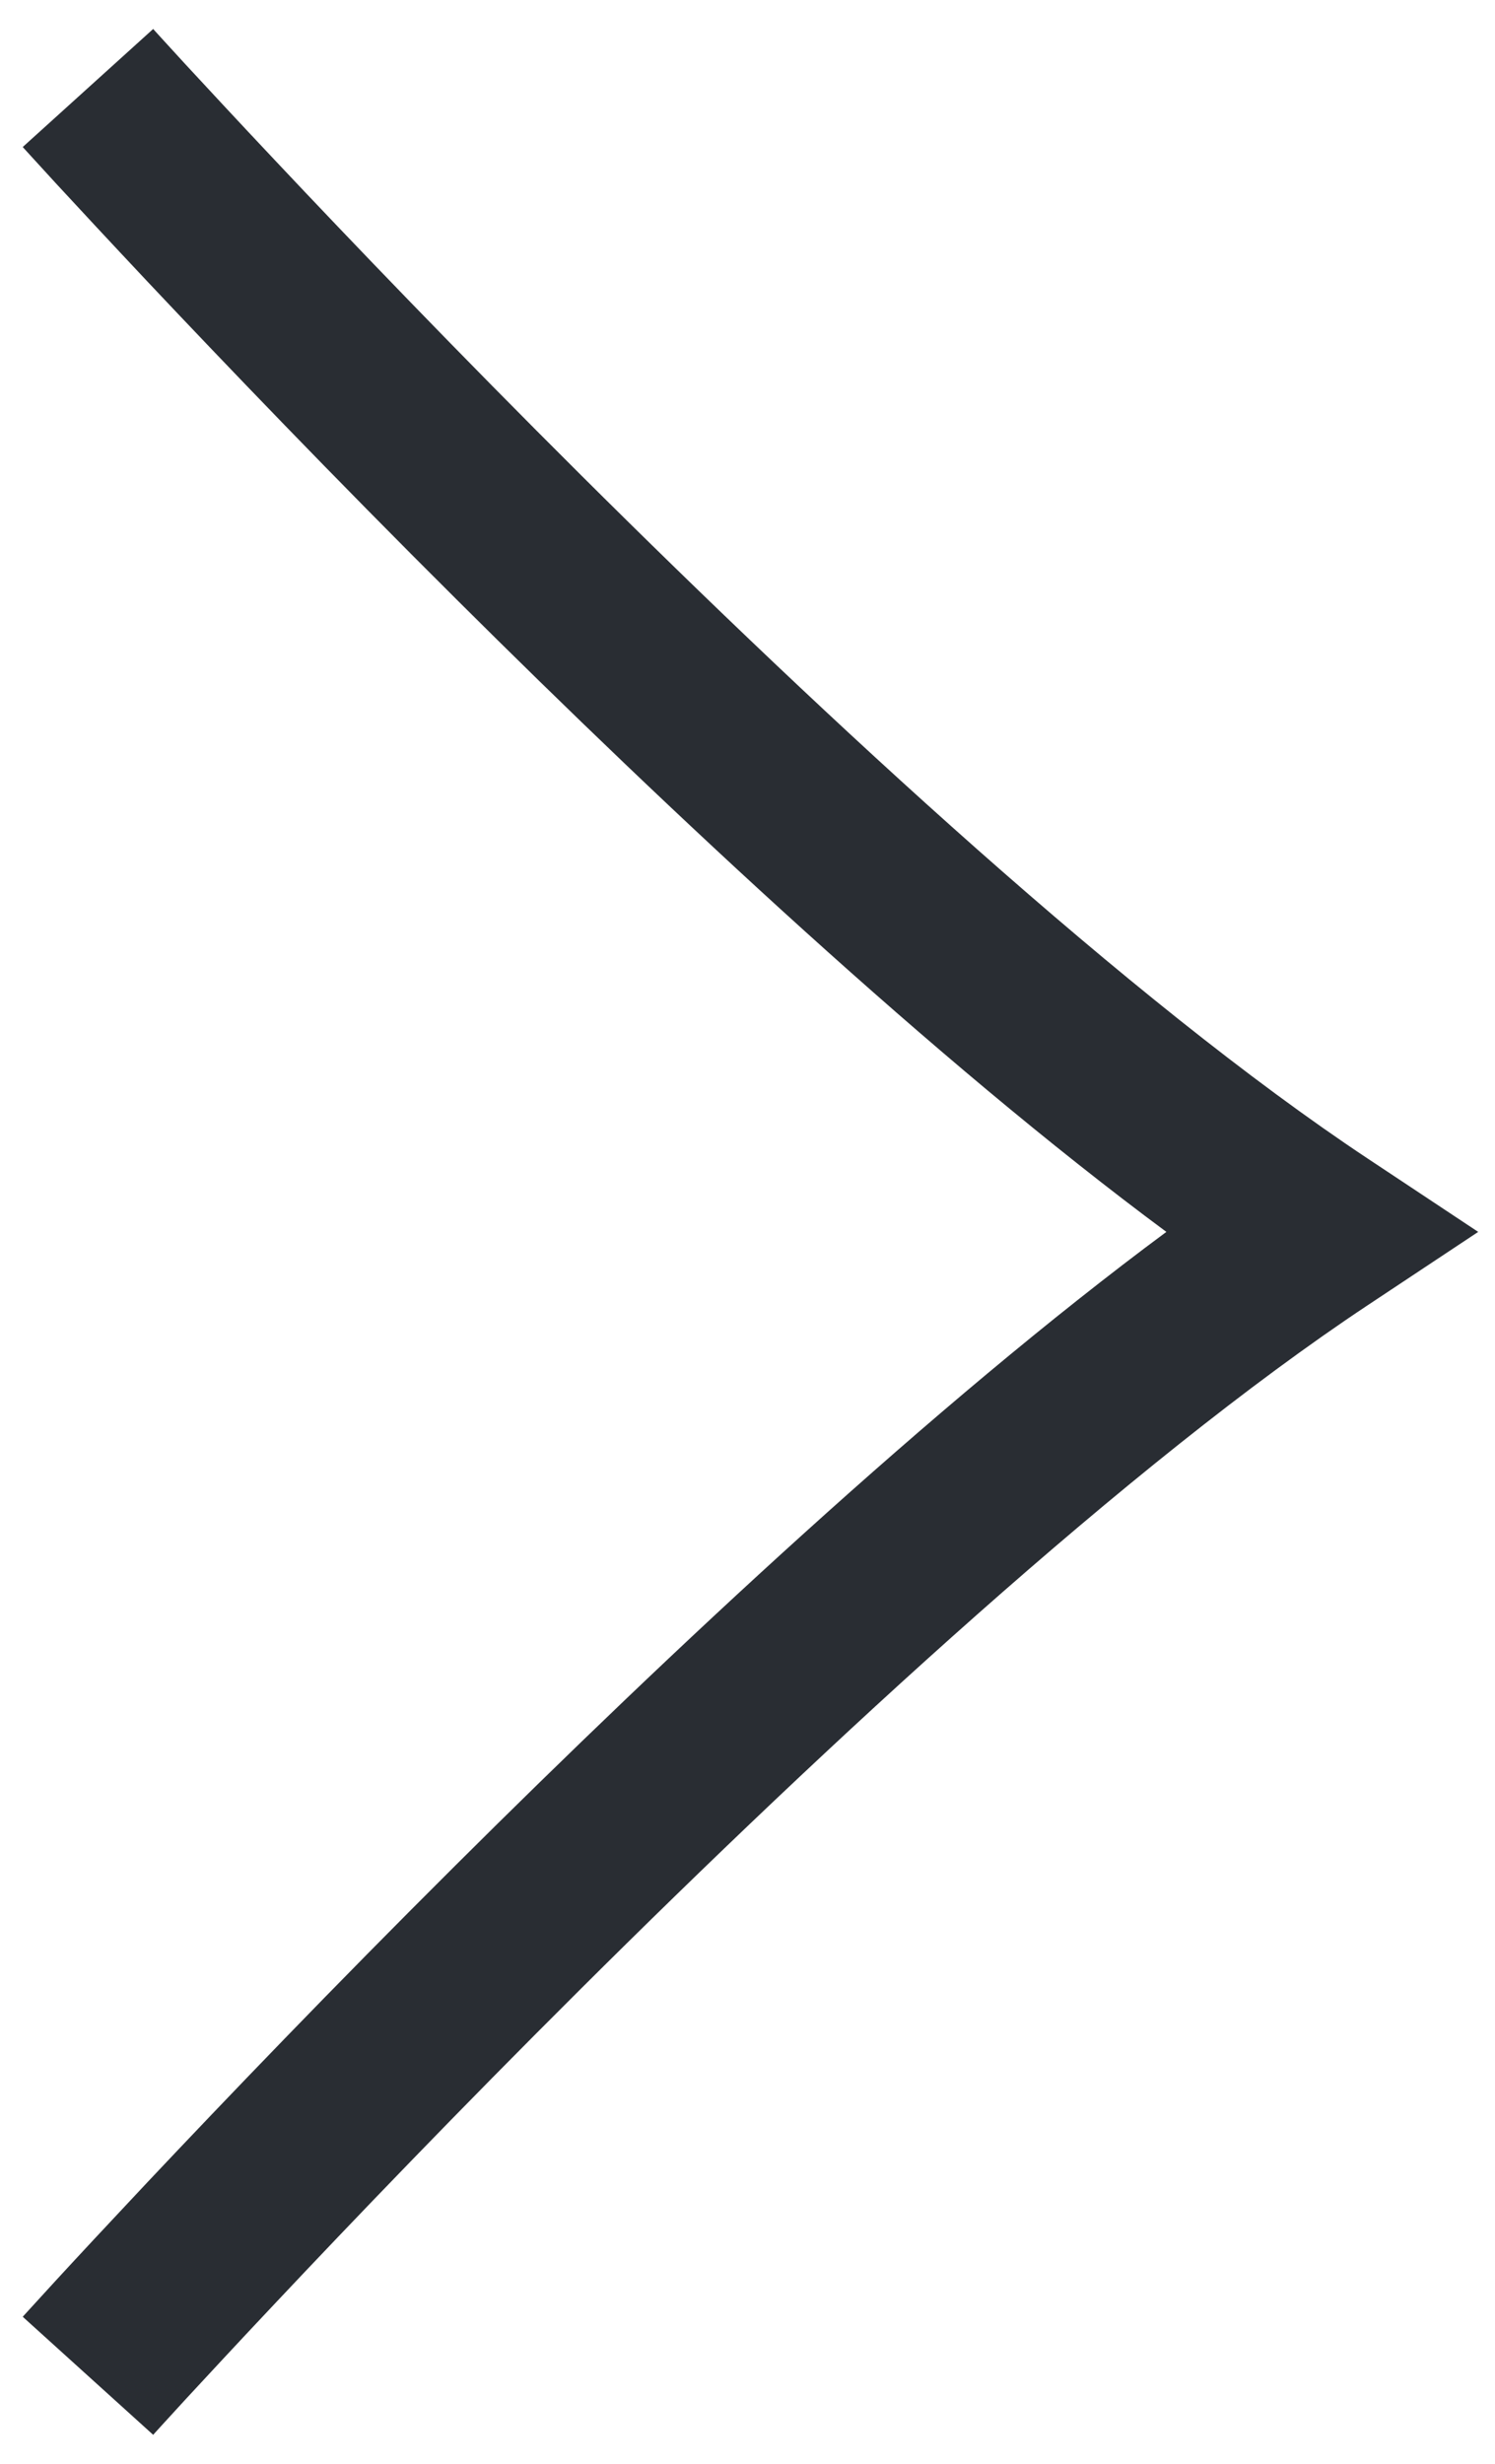 <svg width="17" height="28" viewBox="0 0 17 28" fill="none" xmlns="http://www.w3.org/2000/svg">
<path fill-rule="evenodd" clip-rule="evenodd" d="M1 1C0.258 1.671 0.258 1.671 0.259 1.671L0.259 1.671L0.26 1.673L0.265 1.678L0.284 1.699L0.357 1.779C0.421 1.849 0.515 1.952 0.636 2.084C0.879 2.347 1.232 2.727 1.672 3.195C2.553 4.129 3.785 5.414 5.195 6.816C7.624 9.233 10.624 12.045 13.263 14C10.624 15.955 7.624 18.767 5.195 21.184C3.785 22.586 2.553 23.871 1.672 24.805C1.232 25.273 0.879 25.652 0.636 25.916C0.515 26.048 0.421 26.151 0.357 26.221L0.284 26.301L0.265 26.322L0.26 26.327L0.259 26.328L0.259 26.329C0.258 26.329 0.258 26.329 1 27L1.742 27.671L1.742 27.671L1.743 27.67L1.747 27.665L1.764 27.646L1.834 27.569C1.896 27.501 1.988 27.401 2.107 27.271C2.346 27.013 2.693 26.638 3.128 26.177C3.997 25.254 5.215 23.985 6.605 22.602C9.404 19.817 12.843 16.631 15.553 14.833L16.809 14L15.553 13.167C12.843 11.369 9.404 8.183 6.605 5.398C5.215 4.015 3.997 2.746 3.128 1.823C2.693 1.362 2.346 0.987 2.107 0.729C1.988 0.599 1.896 0.499 1.834 0.431L1.764 0.354L1.747 0.335L1.743 0.33L1.742 0.329L1.742 0.329L1 1Z" fill="#292D33"/>
</svg>
